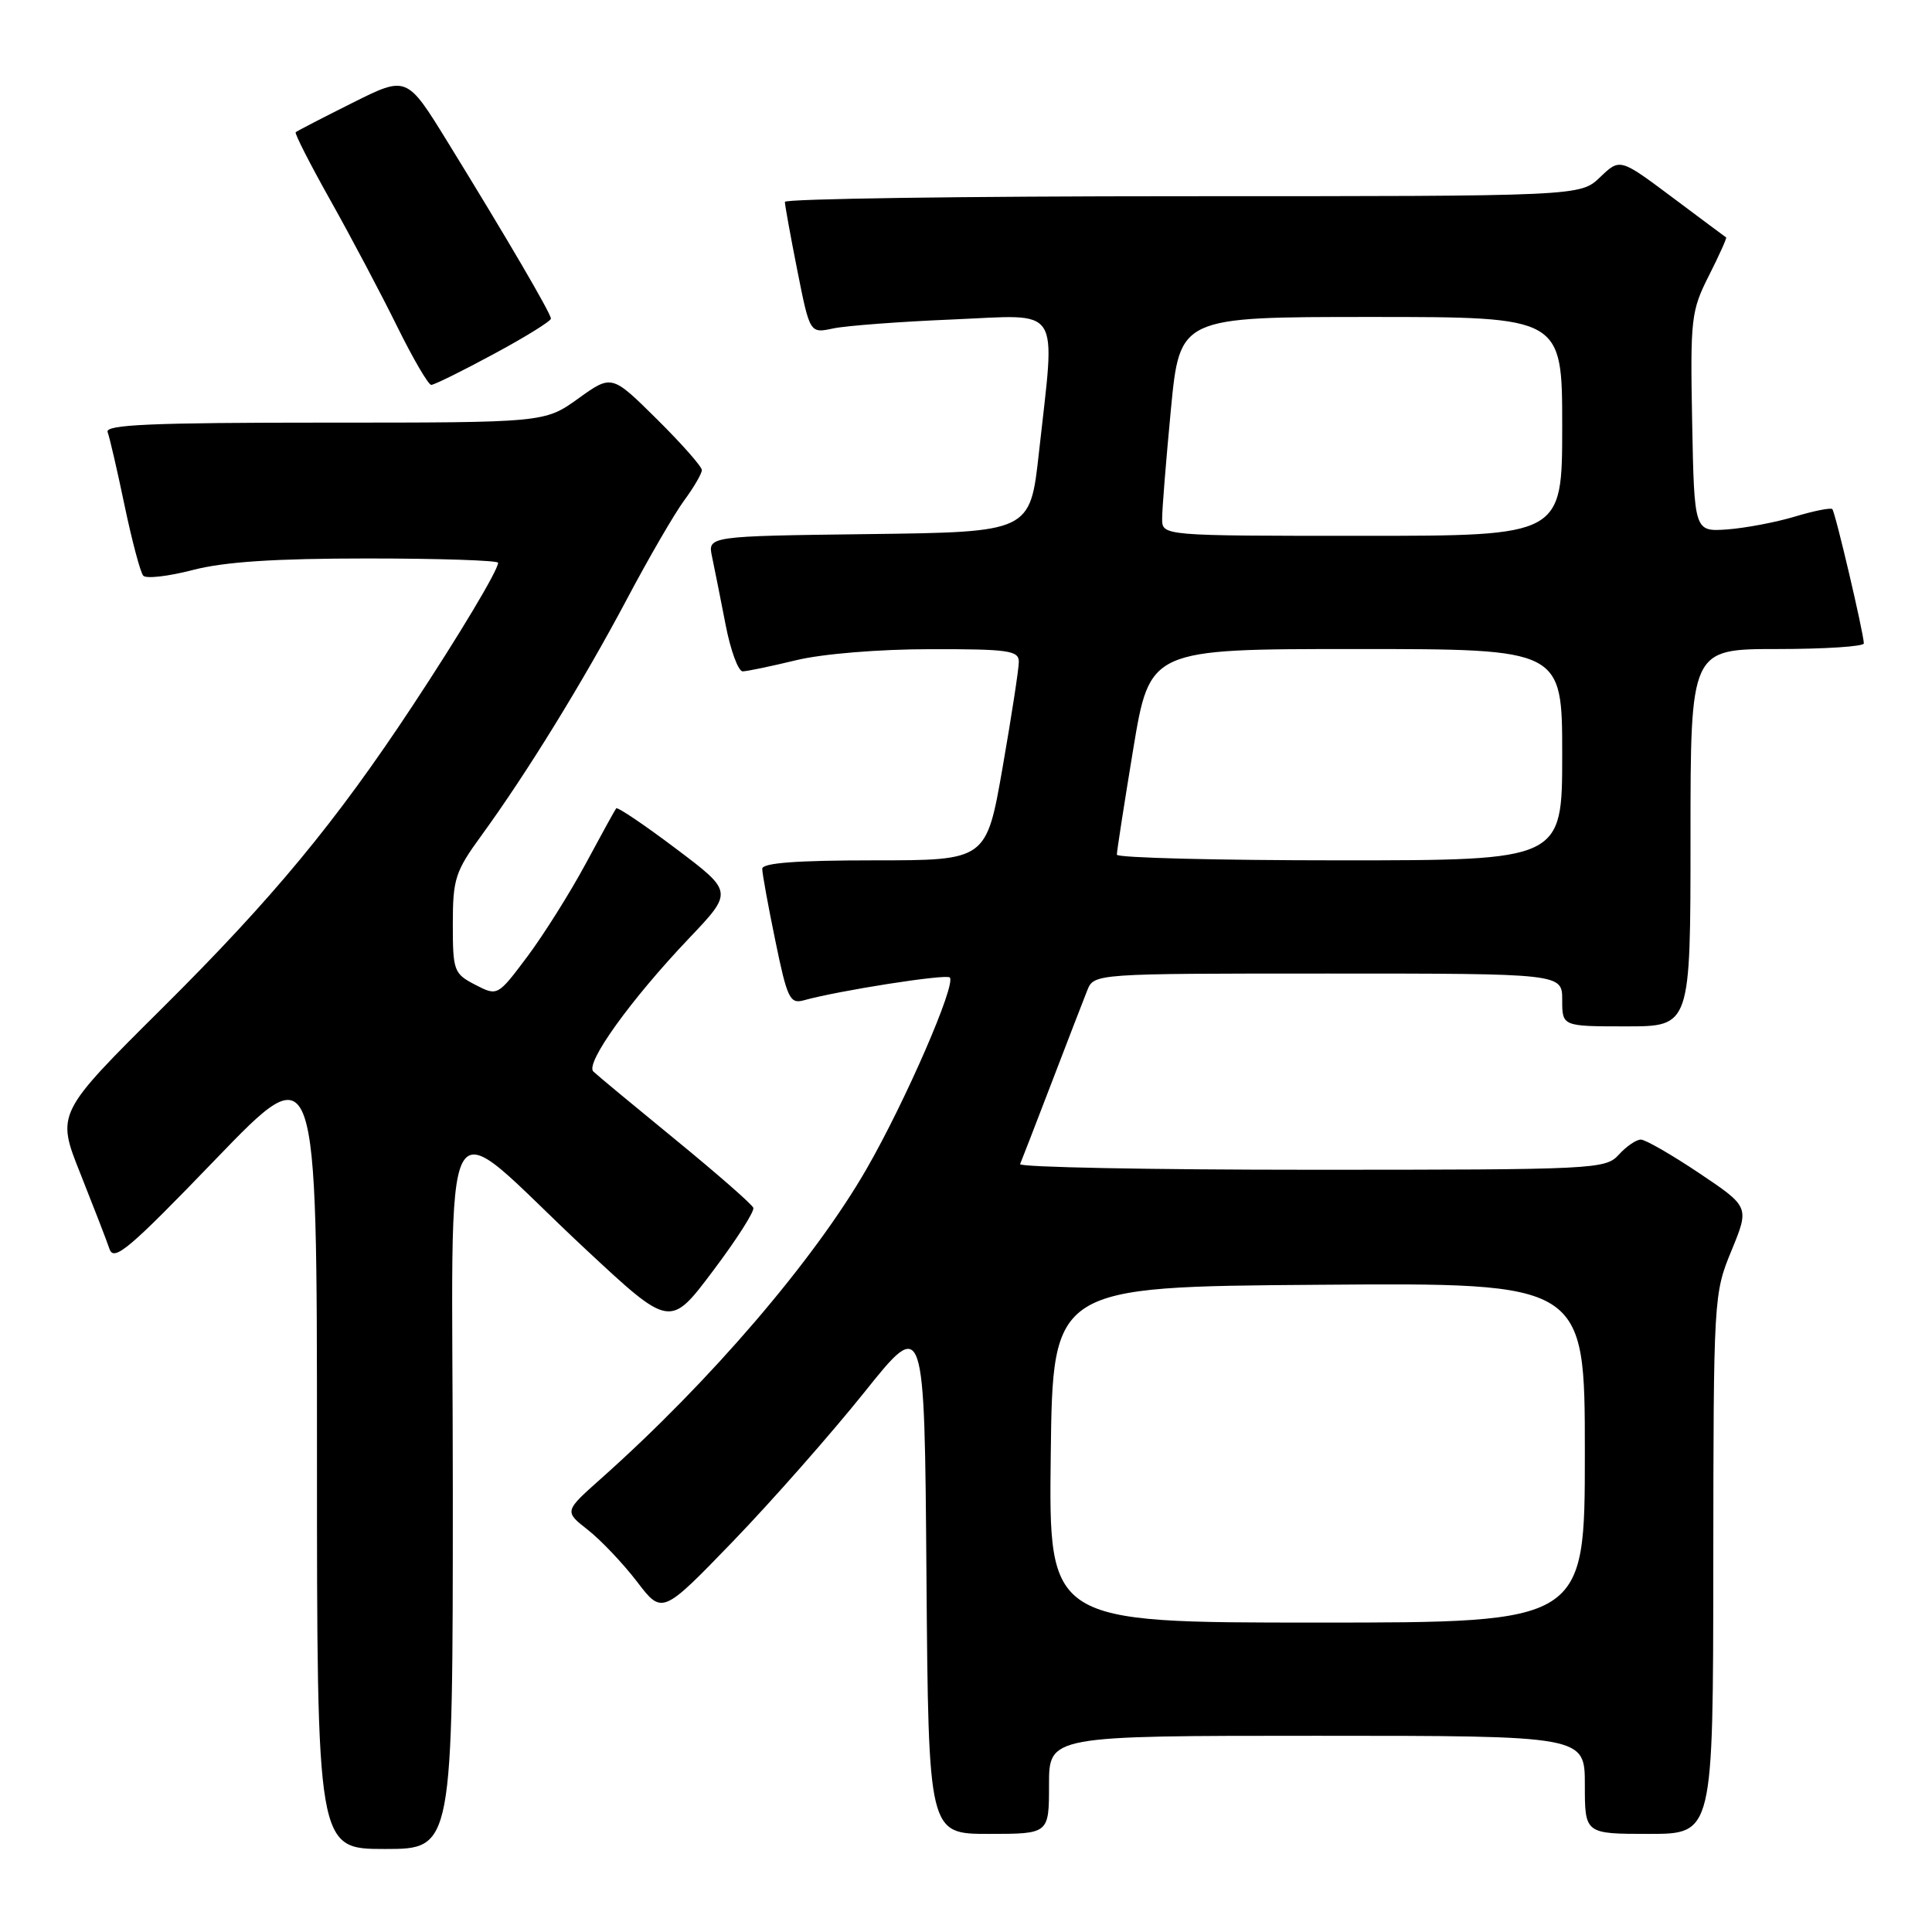 <?xml version="1.0" encoding="UTF-8" standalone="no"?>
<!DOCTYPE svg PUBLIC "-//W3C//DTD SVG 1.1//EN" "http://www.w3.org/Graphics/SVG/1.1/DTD/svg11.dtd" >
<svg xmlns="http://www.w3.org/2000/svg" xmlns:xlink="http://www.w3.org/1999/xlink" version="1.1" viewBox="0 0 256 256">
 <g >
 <path fill="currentColor"
d=" M 60.00 197.41 C 60.00 142.70 57.64 146.95 77.65 165.58 C 88.79 175.96 88.79 175.96 94.46 168.42 C 97.58 164.28 99.99 160.51 99.82 160.04 C 99.64 159.57 95.00 155.51 89.50 151.01 C 84.00 146.51 79.10 142.45 78.62 141.98 C 77.50 140.91 83.57 132.46 91.30 124.33 C 97.16 118.17 97.16 118.17 89.55 112.44 C 85.37 109.29 81.81 106.89 81.65 107.11 C 81.48 107.32 79.65 110.65 77.58 114.50 C 75.50 118.35 72.03 123.87 69.87 126.76 C 65.93 132.01 65.93 132.01 62.96 130.48 C 60.14 129.02 60.00 128.64 60.00 122.43 C 60.00 116.47 60.32 115.47 63.79 110.71 C 69.78 102.48 77.25 90.35 83.01 79.50 C 85.92 74.00 89.36 68.07 90.65 66.32 C 91.94 64.57 93.00 62.75 93.00 62.29 C 93.00 61.82 90.31 58.78 87.03 55.53 C 81.06 49.62 81.06 49.62 76.62 52.81 C 72.17 56.00 72.17 56.00 42.98 56.00 C 20.04 56.00 13.89 56.27 14.26 57.25 C 14.52 57.94 15.54 62.33 16.51 67.00 C 17.49 71.67 18.60 75.85 18.98 76.28 C 19.35 76.71 22.31 76.37 25.54 75.53 C 29.72 74.44 36.41 74.00 48.71 74.00 C 58.22 74.00 66.00 74.26 66.00 74.57 C 66.00 75.55 60.89 84.09 54.68 93.50 C 44.47 108.97 36.15 119.02 21.57 133.51 C 7.46 147.53 7.46 147.53 10.65 155.51 C 12.40 159.91 14.14 164.40 14.51 165.50 C 15.09 167.21 17.13 165.49 28.59 153.59 C 42.00 139.68 42.00 139.68 42.00 192.34 C 42.00 245.00 42.00 245.00 51.00 245.00 C 60.00 245.00 60.00 245.00 60.00 197.41 Z  M 139.00 236.50 C 139.00 230.00 139.00 230.00 174.50 230.00 C 210.00 230.00 210.00 230.00 210.00 236.50 C 210.00 243.00 210.00 243.00 218.50 243.00 C 227.00 243.00 227.00 243.00 227.02 207.25 C 227.05 171.90 227.07 171.43 229.43 165.71 C 231.81 159.92 231.81 159.92 225.17 155.46 C 221.51 153.01 218.02 151.00 217.42 151.00 C 216.81 151.00 215.50 151.90 214.50 153.00 C 212.75 154.93 211.42 155.00 173.76 155.00 C 152.35 155.00 134.98 154.66 135.17 154.25 C 135.35 153.84 137.22 149.00 139.33 143.50 C 141.44 138.00 143.56 132.49 144.06 131.25 C 144.96 129.00 144.96 129.00 175.98 129.00 C 207.00 129.00 207.00 129.00 207.00 132.50 C 207.00 136.00 207.00 136.00 215.50 136.00 C 224.00 136.00 224.00 136.00 224.00 111.00 C 224.00 86.00 224.00 86.00 235.50 86.00 C 241.82 86.00 246.99 85.66 246.97 85.25 C 246.92 83.79 243.18 67.84 242.79 67.46 C 242.58 67.25 240.35 67.69 237.83 68.45 C 235.31 69.21 231.28 69.97 228.88 70.15 C 224.50 70.46 224.50 70.46 224.22 55.95 C 223.96 42.19 224.08 41.19 226.44 36.52 C 227.81 33.81 228.83 31.54 228.72 31.46 C 228.60 31.38 225.38 28.99 221.58 26.14 C 214.65 20.96 214.65 20.96 212.02 23.48 C 209.39 26.00 209.39 26.00 156.70 26.00 C 127.71 26.00 104.00 26.34 104.00 26.75 C 104.00 27.16 104.74 31.25 105.65 35.84 C 107.31 44.18 107.31 44.18 110.40 43.52 C 112.11 43.16 119.24 42.62 126.25 42.33 C 140.90 41.72 139.85 40.09 137.66 60.00 C 136.50 70.50 136.50 70.50 115.14 70.77 C 93.77 71.04 93.77 71.04 94.35 73.77 C 94.67 75.27 95.47 79.31 96.14 82.75 C 96.80 86.19 97.83 88.98 98.42 88.96 C 99.02 88.94 102.20 88.28 105.50 87.48 C 108.96 86.64 116.47 86.02 123.25 86.02 C 133.62 86.00 135.00 86.20 135.00 87.69 C 135.00 88.62 134.03 94.92 132.85 101.69 C 130.70 114.00 130.70 114.00 115.85 114.00 C 105.57 114.00 101.00 114.34 101.00 115.12 C 101.00 115.73 101.78 120.03 102.74 124.67 C 104.30 132.28 104.67 133.05 106.49 132.55 C 111.11 131.26 125.36 129.03 125.85 129.52 C 126.73 130.39 119.97 145.95 114.83 154.88 C 107.86 167.00 94.08 183.07 79.63 195.93 C 74.76 200.26 74.76 200.26 77.90 202.72 C 79.63 204.08 82.55 207.16 84.40 209.57 C 87.74 213.95 87.74 213.95 97.13 204.23 C 102.29 198.88 110.11 190.00 114.51 184.51 C 122.50 174.52 122.50 174.52 122.76 208.76 C 123.03 243.00 123.03 243.00 131.01 243.00 C 139.00 243.00 139.00 243.00 139.00 236.50 Z  M 65.42 46.91 C 69.59 44.67 73.00 42.55 73.00 42.22 C 73.00 41.54 67.25 31.70 59.28 18.76 C 53.90 10.03 53.90 10.03 46.70 13.63 C 42.74 15.61 39.36 17.36 39.18 17.52 C 39.01 17.67 41.10 21.78 43.84 26.65 C 46.57 31.52 50.52 38.99 52.62 43.25 C 54.72 47.51 56.76 51.00 57.14 51.00 C 57.53 51.00 61.26 49.16 65.42 46.91 Z  M 139.23 192.75 C 139.50 170.50 139.50 170.50 174.75 170.24 C 210.00 169.97 210.00 169.97 210.00 192.49 C 210.00 215.00 210.00 215.00 174.48 215.00 C 138.96 215.00 138.96 215.00 139.23 192.75 Z  M 147.99 113.25 C 147.98 112.84 148.96 106.54 150.16 99.25 C 152.36 86.00 152.36 86.00 179.68 86.00 C 207.00 86.00 207.00 86.00 207.00 100.00 C 207.00 114.00 207.00 114.00 177.50 114.00 C 161.28 114.00 147.99 113.66 147.99 113.25 Z  M 153.99 68.75 C 153.98 67.51 154.51 60.99 155.15 54.25 C 156.33 42.00 156.33 42.00 181.66 42.00 C 207.00 42.00 207.00 42.00 207.00 56.50 C 207.00 71.00 207.00 71.00 180.50 71.00 C 154.00 71.00 154.00 71.00 153.99 68.75 Z "/>
</g>
</svg>